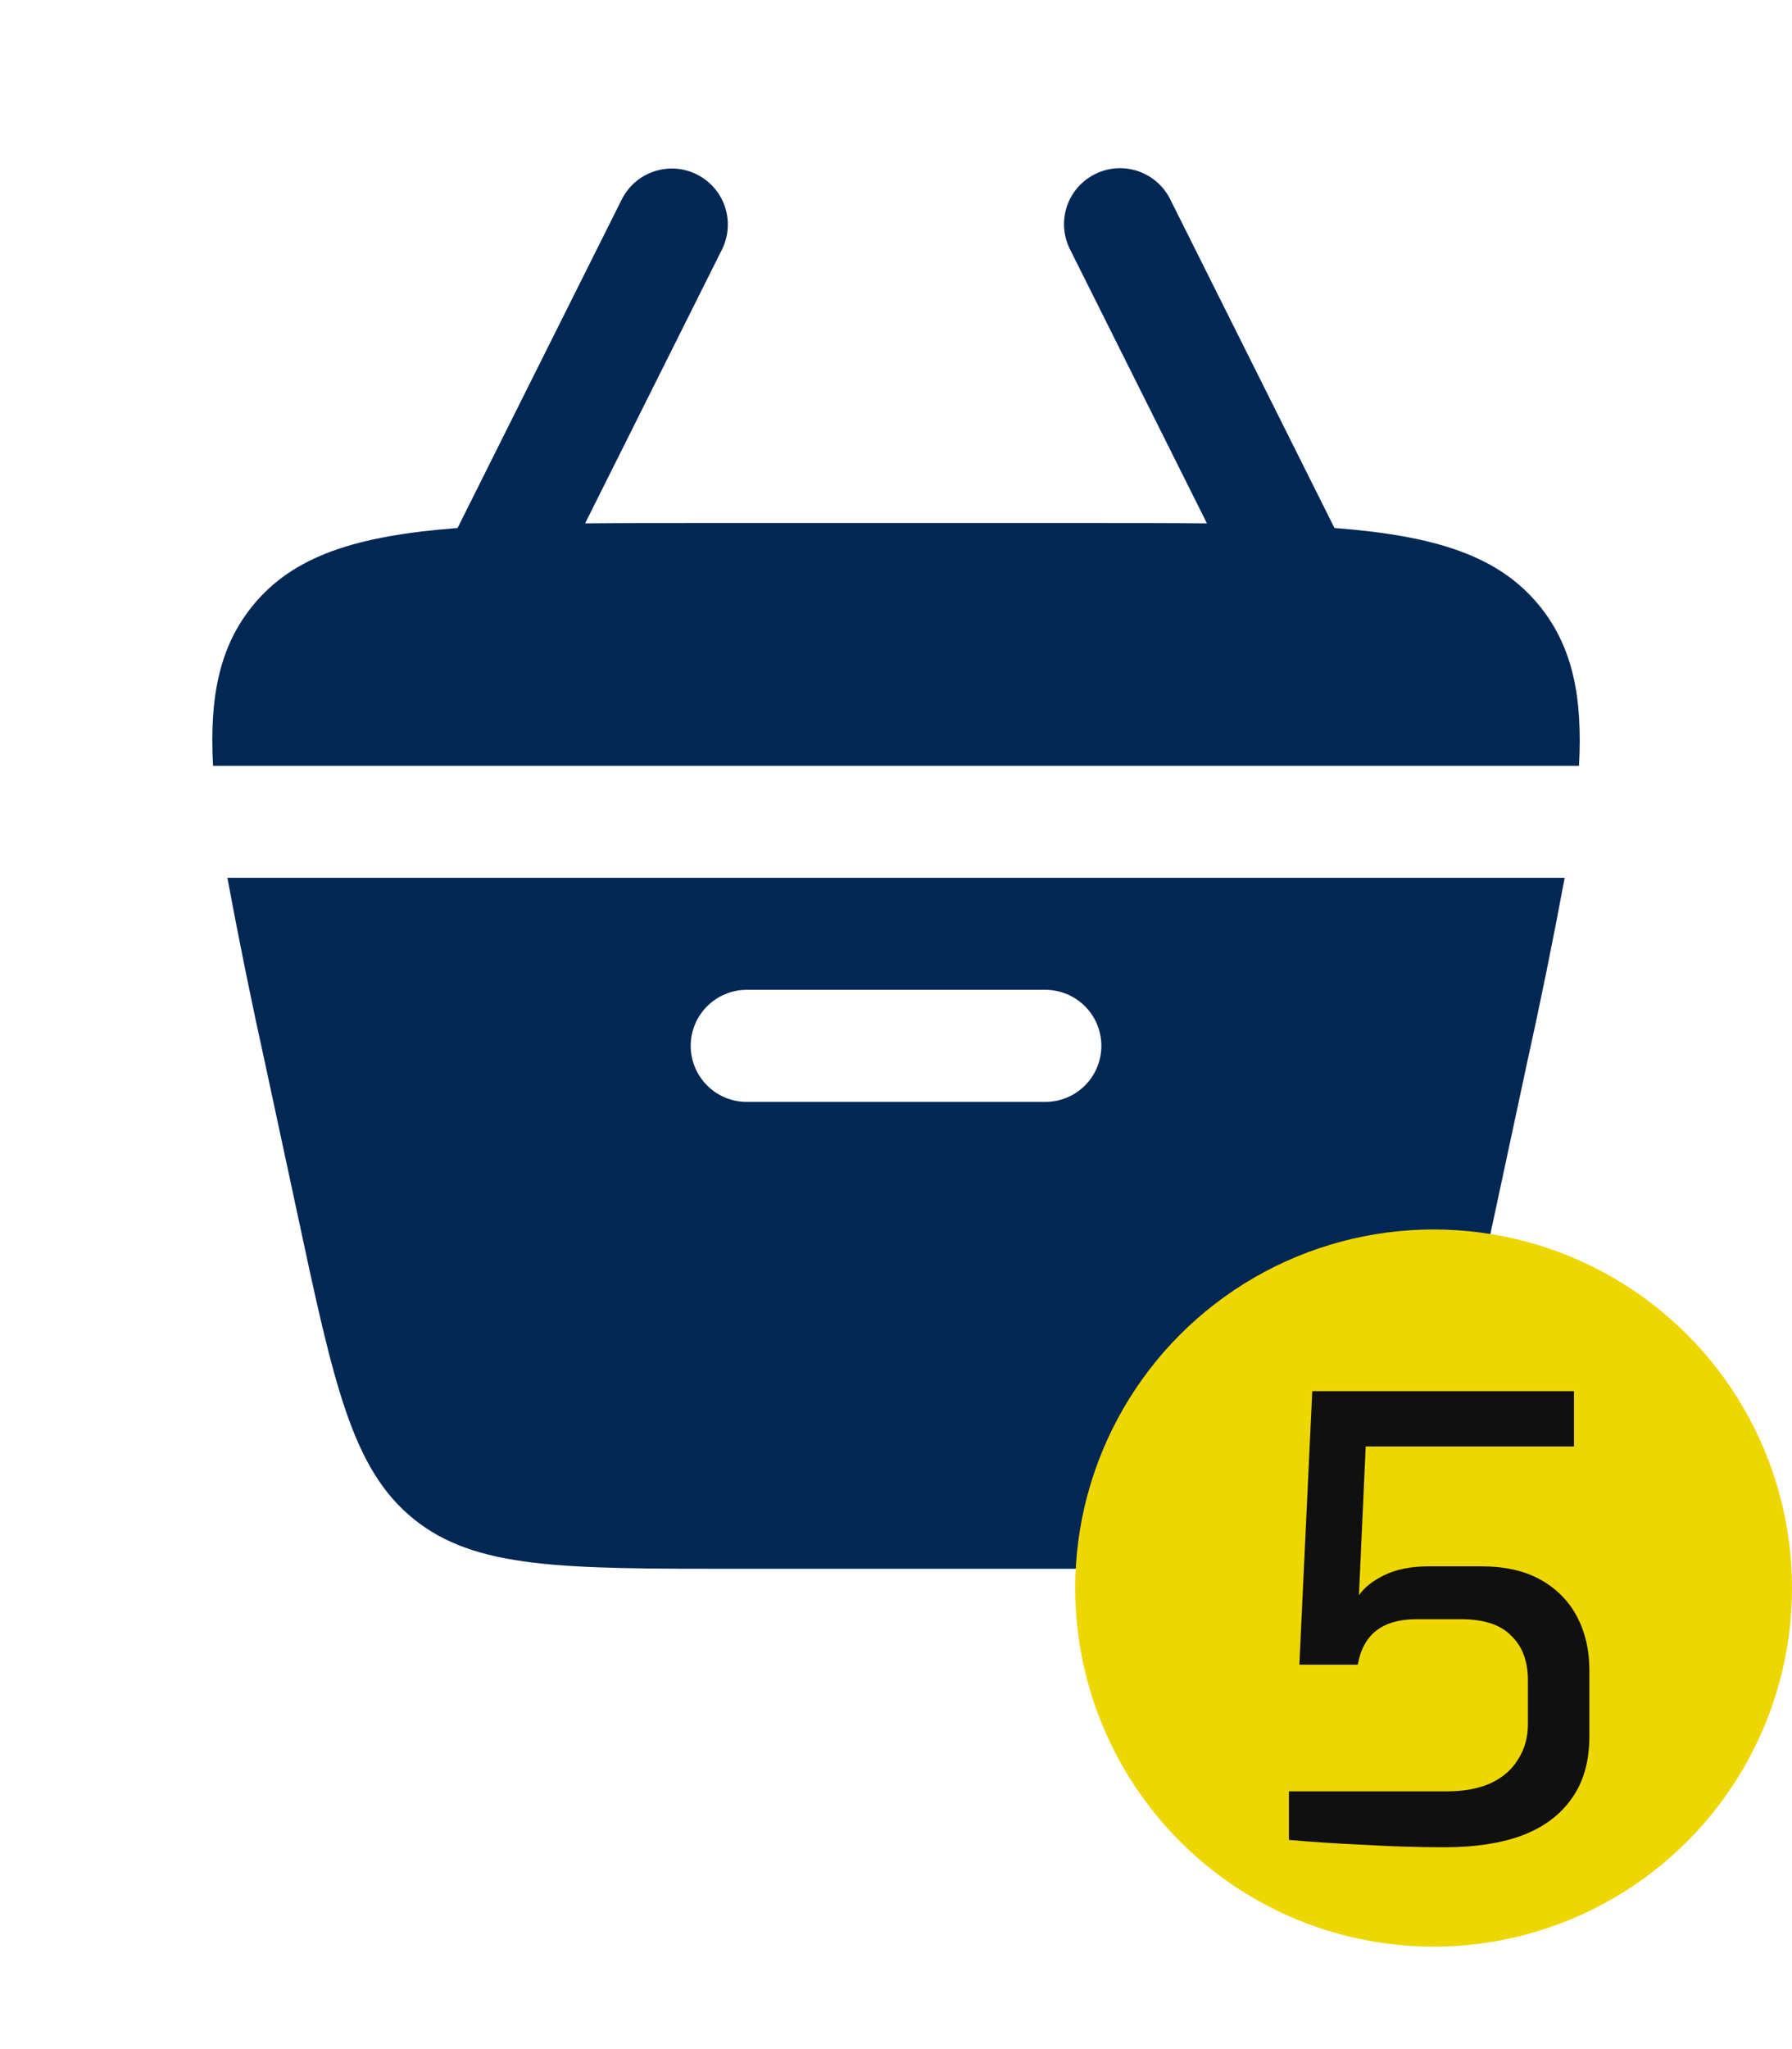 <svg width="35" height="40" viewBox="0 0 35 40" fill="none" xmlns="http://www.w3.org/2000/svg">
<path d="M21.387 3.399C21.646 3.269 21.946 3.248 22.221 3.339C22.497 3.431 22.724 3.628 22.854 3.887L26.064 10.307C28.037 10.459 29.275 10.846 30.074 11.834C30.71 12.62 30.914 13.597 30.84 14.949H4.161C4.087 13.597 4.292 12.62 4.927 11.834C5.726 10.845 6.964 10.459 8.937 10.307L12.147 3.887C12.278 3.63 12.505 3.435 12.779 3.345C13.053 3.254 13.352 3.276 13.61 3.405C13.868 3.534 14.065 3.759 14.158 4.033C14.25 4.306 14.231 4.605 14.104 4.864L11.428 10.216C12.132 10.209 12.901 10.209 13.741 10.209H21.26C22.1 10.209 22.869 10.209 23.573 10.216L20.897 4.864C20.767 4.605 20.746 4.304 20.838 4.029C20.93 3.754 21.127 3.528 21.387 3.399Z" fill="#012755"/>
<path fill-rule="evenodd" clip-rule="evenodd" d="M5.185 20.791C4.916 19.576 4.668 18.358 4.441 17.135H30.56C30.333 18.358 30.085 19.576 29.816 20.791L29.191 23.707C28.481 27.022 28.126 28.679 26.923 29.652C25.72 30.624 24.025 30.624 20.636 30.624H14.365C10.976 30.624 9.282 30.624 8.08 29.652C6.875 28.679 6.52 27.022 5.811 23.707L5.185 20.791ZM14.584 19.322C14.294 19.322 14.016 19.438 13.811 19.643C13.606 19.848 13.49 20.126 13.49 20.416C13.49 20.706 13.606 20.984 13.811 21.189C14.016 21.395 14.294 21.51 14.584 21.51H20.417C20.707 21.51 20.986 21.395 21.191 21.189C21.396 20.984 21.511 20.706 21.511 20.416C21.511 20.126 21.396 19.848 21.191 19.643C20.986 19.438 20.707 19.322 20.417 19.322H14.584Z" fill="#012755"/>
<circle cx="28" cy="31" r="7" fill="#EED600"/>
<path d="M28.222 36.06C27.702 36.06 27.174 36.044 26.638 36.012C26.102 35.988 25.614 35.956 25.174 35.916V34.968H28.258C28.594 34.968 28.878 34.916 29.11 34.812C29.35 34.7 29.53 34.544 29.65 34.344C29.778 34.144 29.842 33.916 29.842 33.66V32.796C29.842 32.428 29.734 32.14 29.518 31.932C29.31 31.716 28.982 31.608 28.534 31.608H27.67C27.342 31.608 27.082 31.68 26.89 31.824C26.698 31.968 26.574 32.192 26.518 32.496H25.378L25.63 27.156H30.742V28.236H26.674L26.542 31.14C26.646 30.988 26.814 30.856 27.046 30.744C27.278 30.632 27.566 30.576 27.91 30.576H28.93C29.394 30.576 29.782 30.664 30.094 30.84C30.406 31.016 30.642 31.256 30.802 31.56C30.962 31.864 31.042 32.208 31.042 32.592V33.9C31.042 34.388 30.926 34.792 30.694 35.112C30.47 35.432 30.146 35.672 29.722 35.832C29.306 35.984 28.806 36.06 28.222 36.06Z" fill="#101010"/>
</svg>
